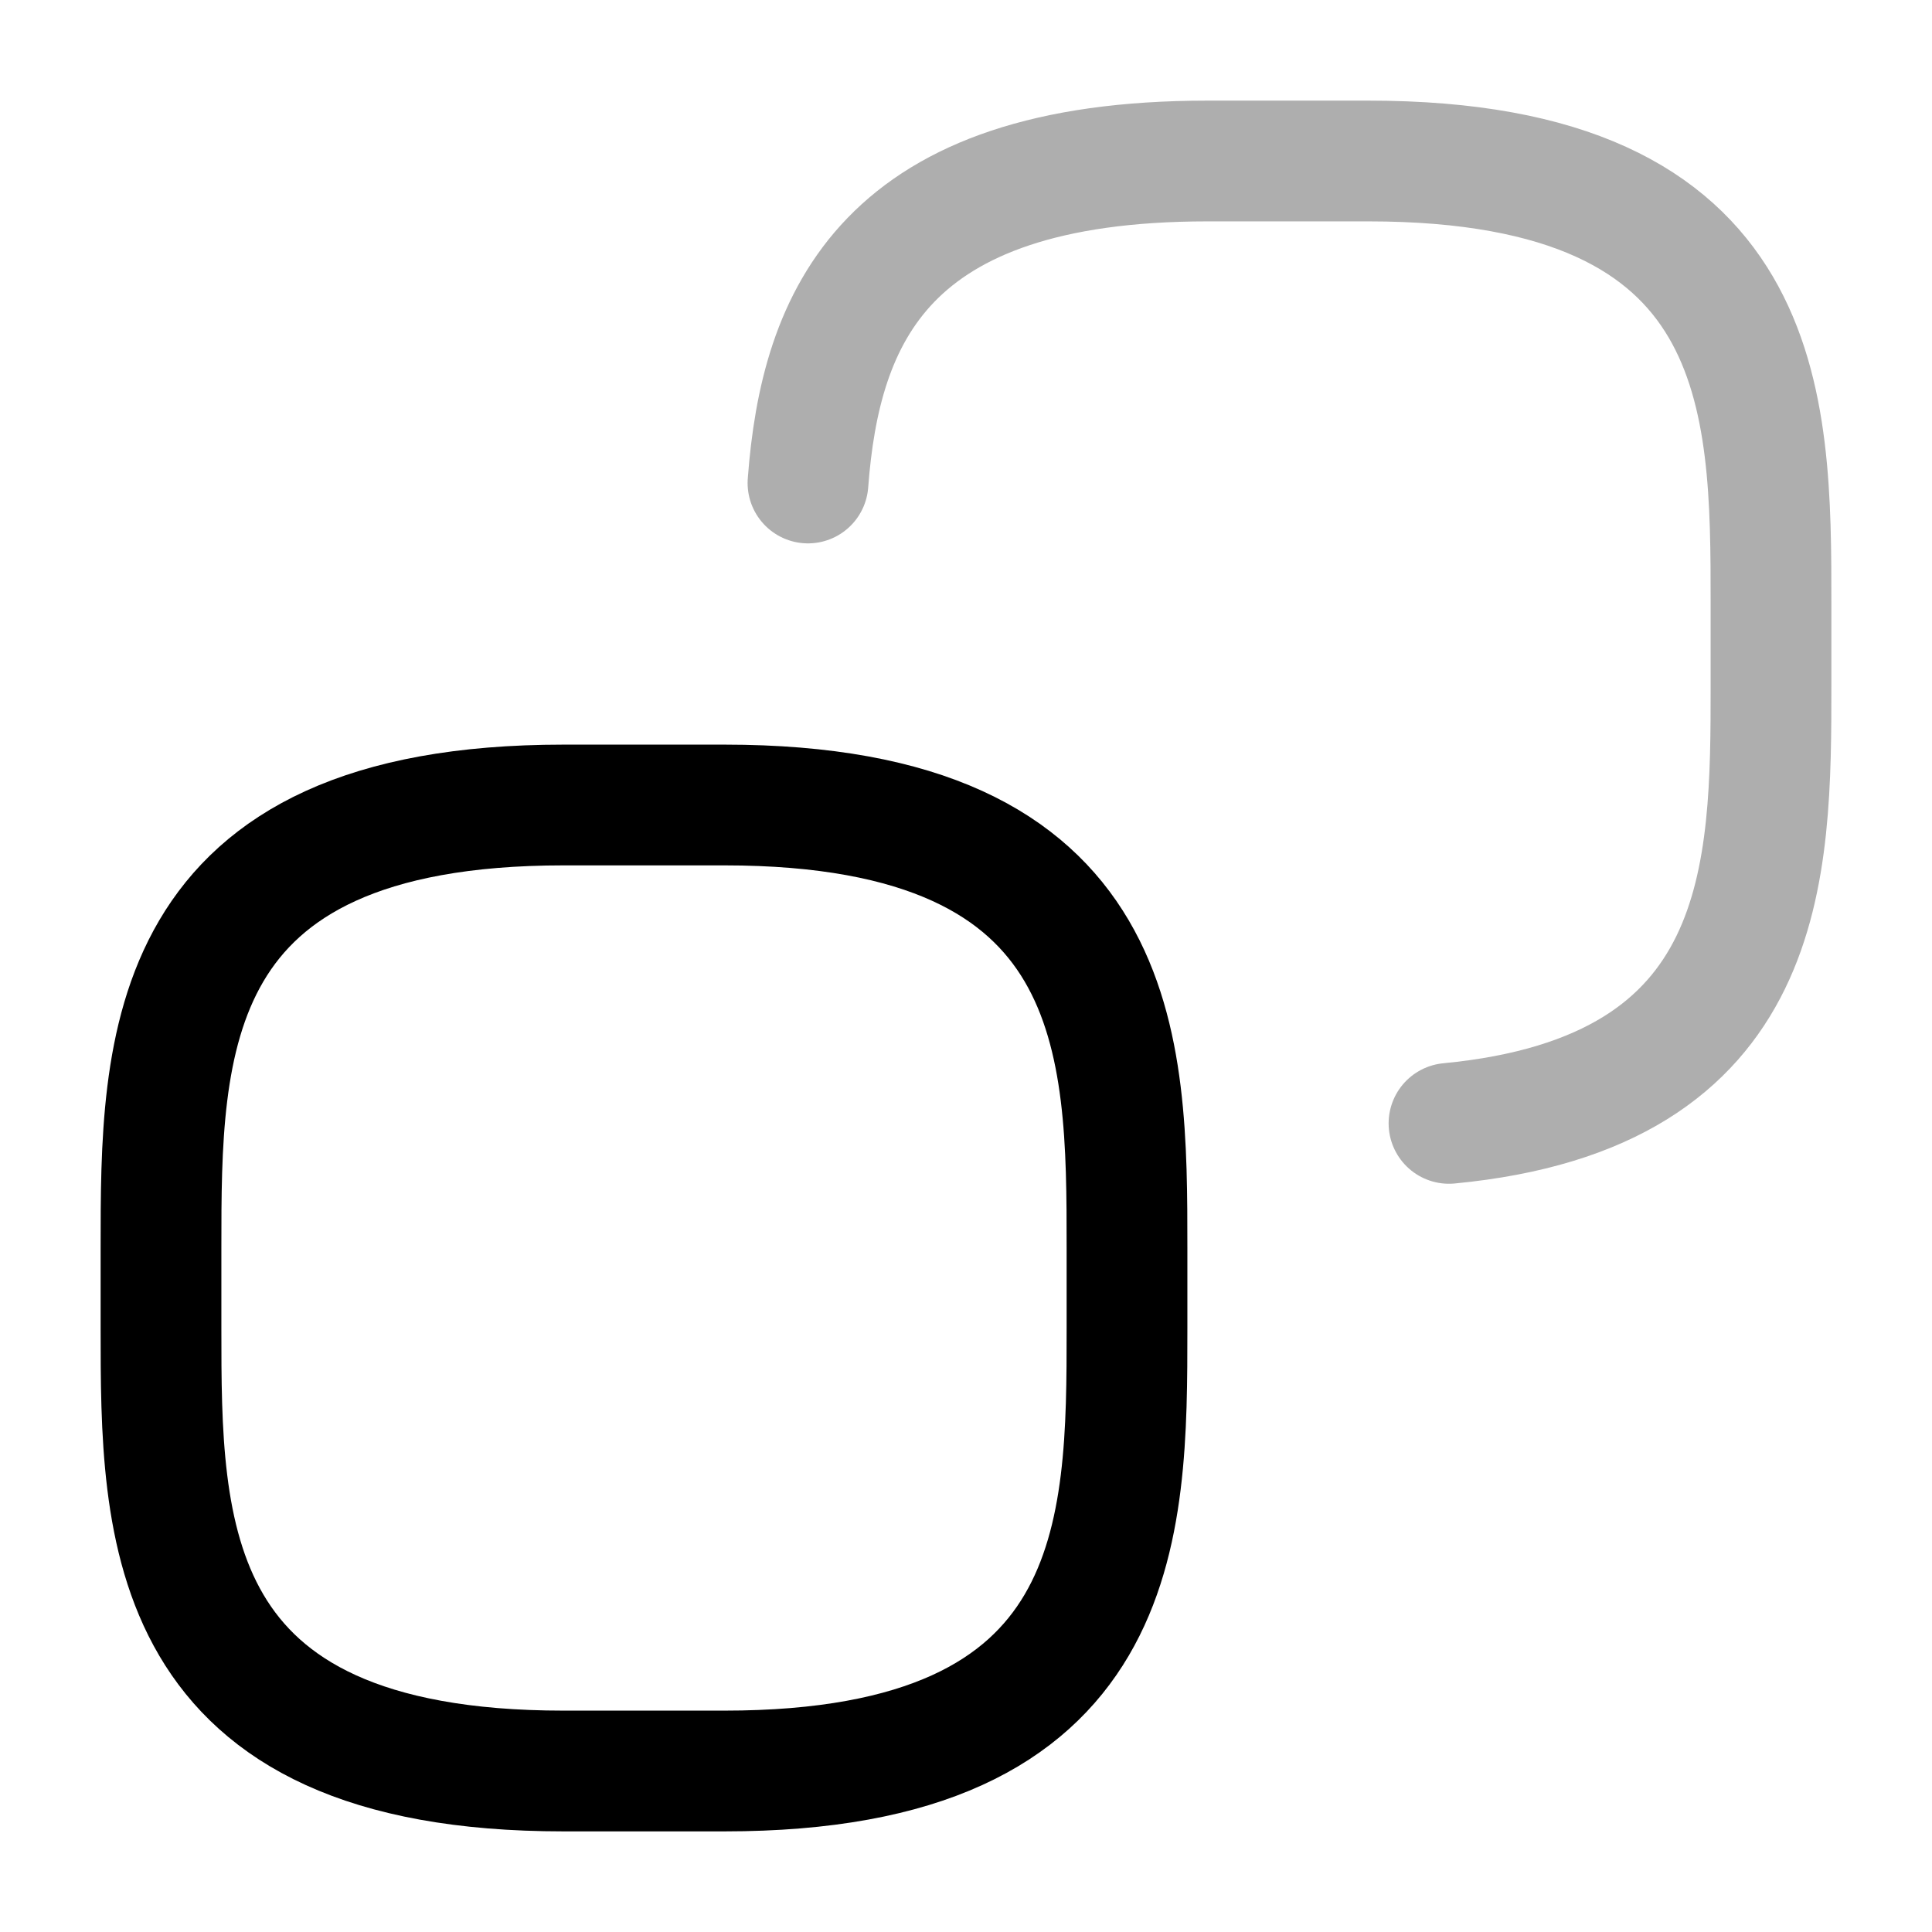 <svg width="24" height="24" viewBox="0 0 24 24" fill="none" xmlns="http://www.w3.org/2000/svg">
<path opacity="0.32" d="M10.037 6C10.192 3.94 10.979 2 15 2H17C22 2 22 5 22 7.5V8.5C22 10.821 22 13.572 18 13.955" stroke="black" stroke-width="1.5" stroke-linecap="round"/>
<path d="M2 15.5V16.5C2 19 2 22 7 22H9C14 22 14 19 14 16.5V15.5C14 13 14 10 9 10H7C2 10 2 13 2 15.5Z" stroke="black" stroke-width="1.5" stroke-linecap="round"/>
</svg>
